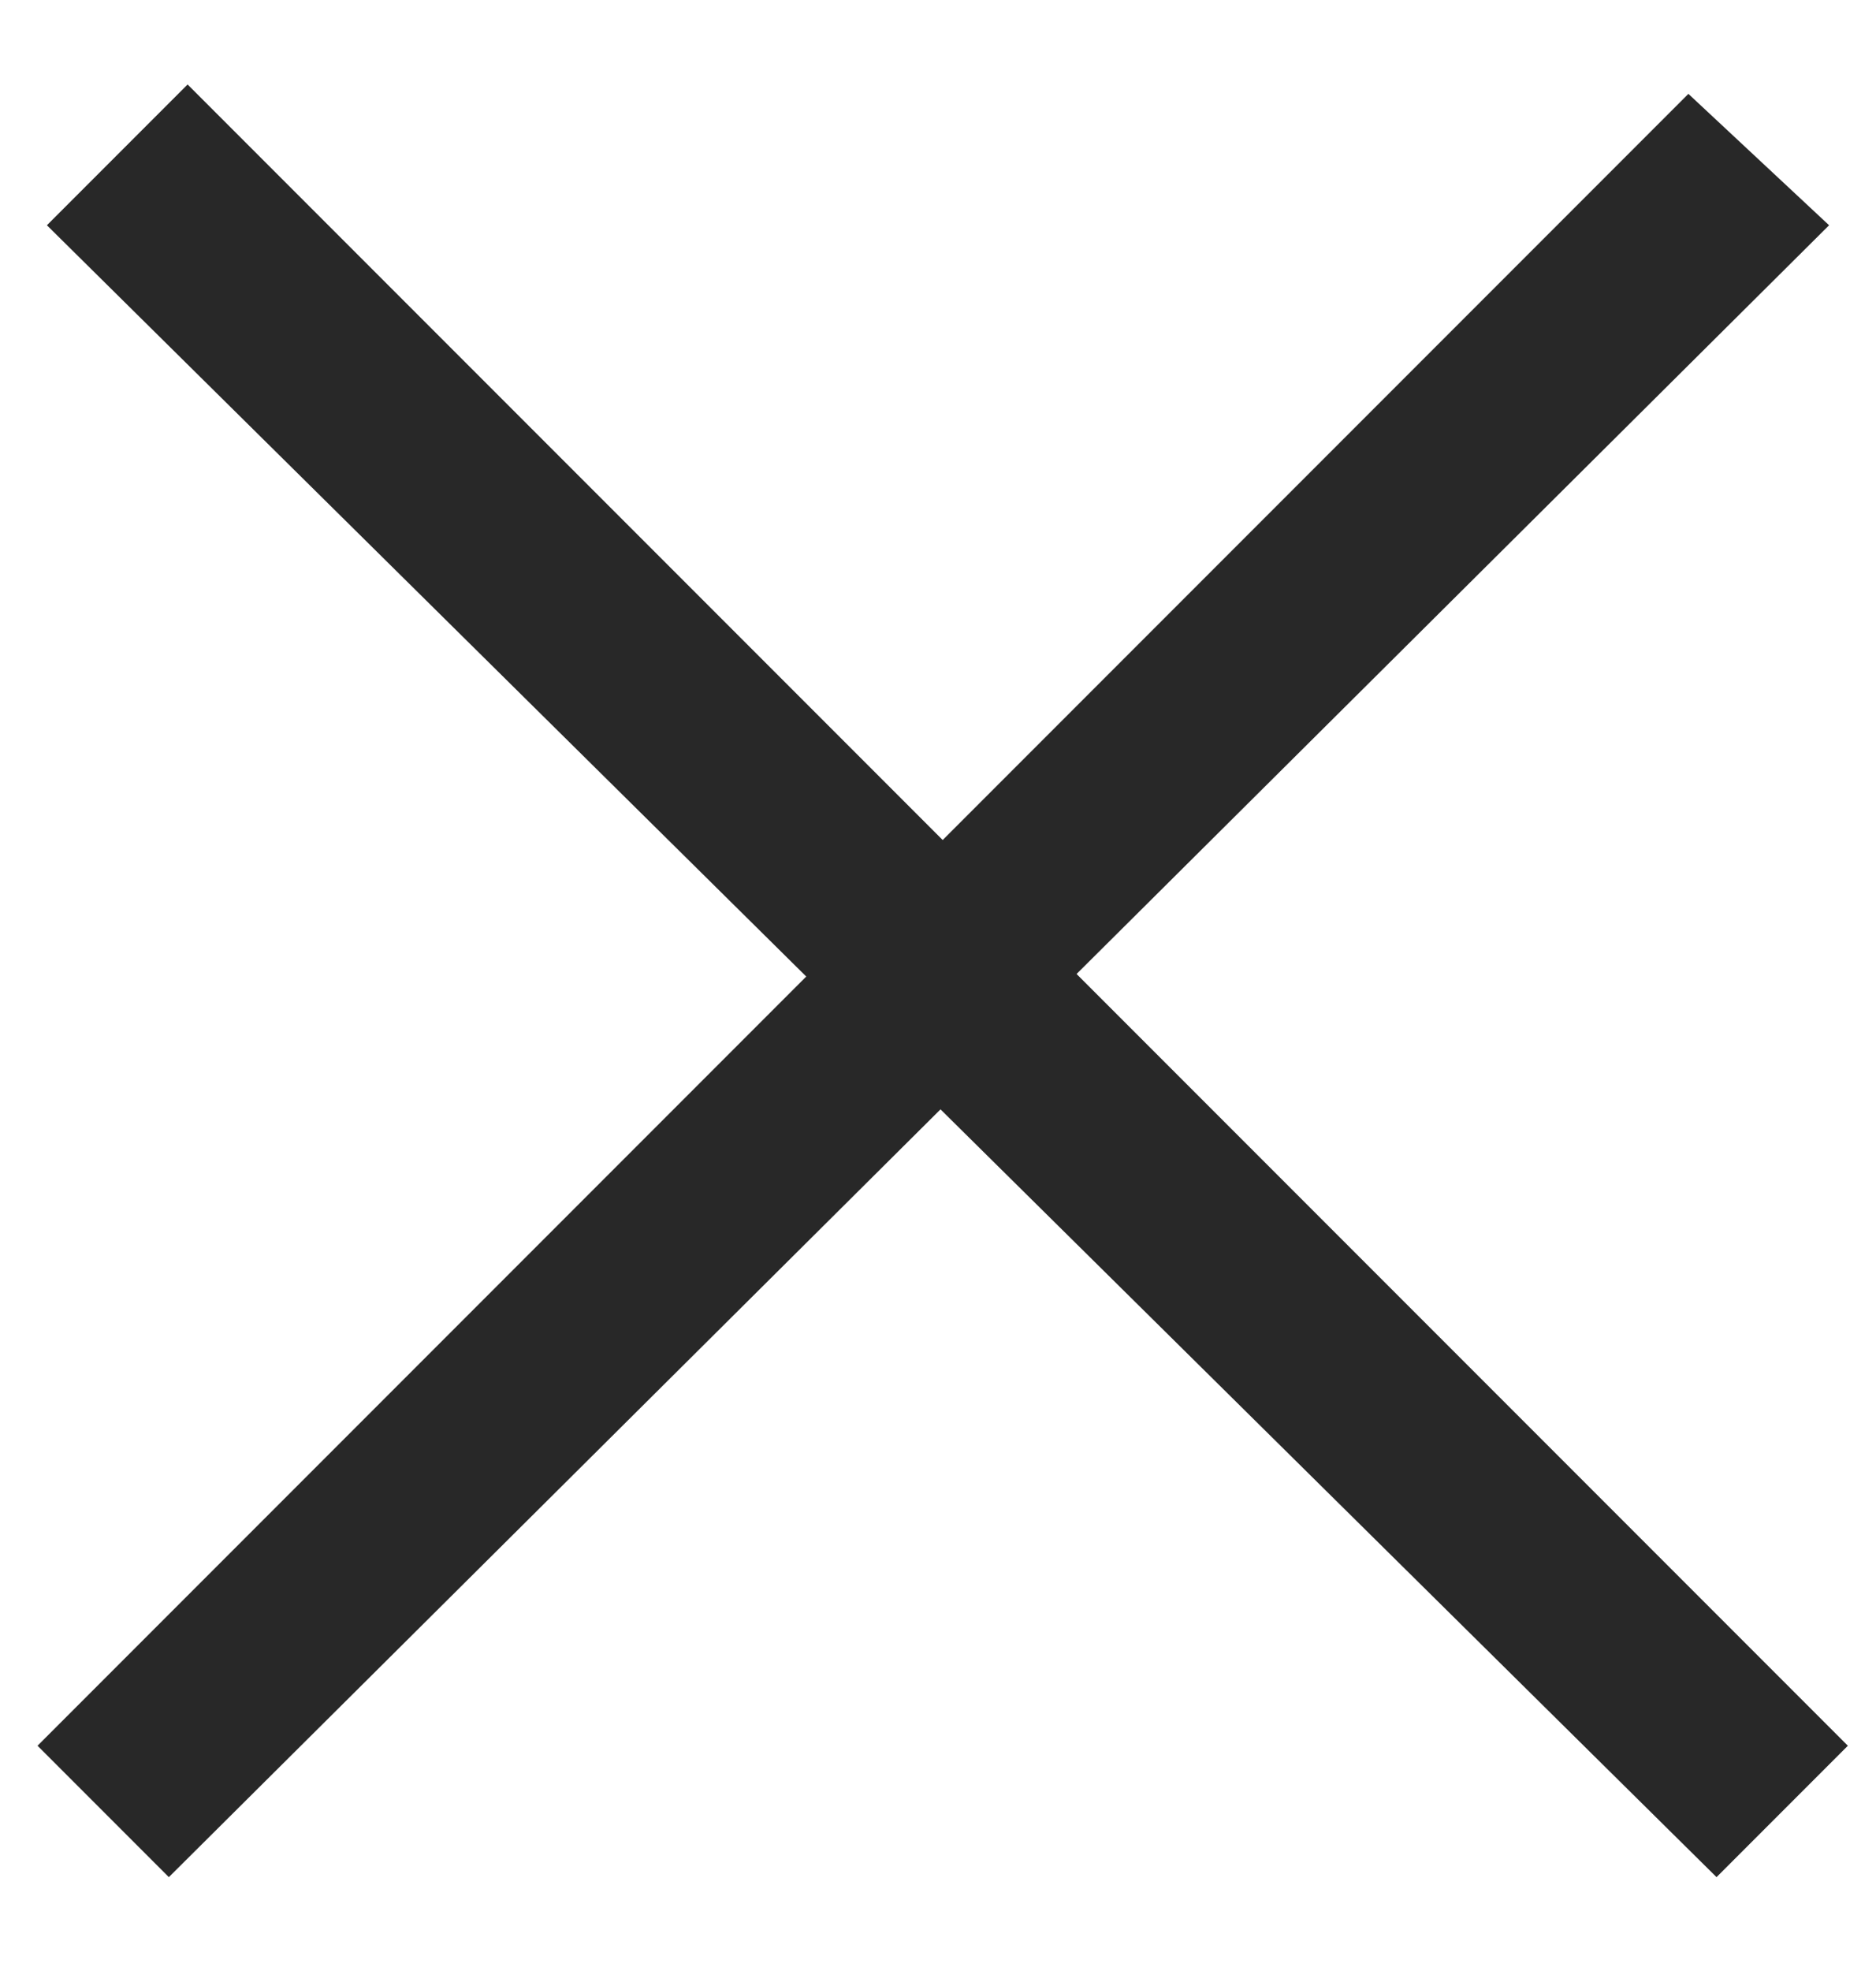<svg xmlns="http://www.w3.org/2000/svg" width="20" height="21" fill="none">
  <path fill="#282828" d="M.5 2.4 2 .9l17.7 17.7-1.4 1.4z"/>
  <path fill="#282828" d="m18 1 1.5 1.4L1.8 20 .4 18.6z"/>
</svg>
